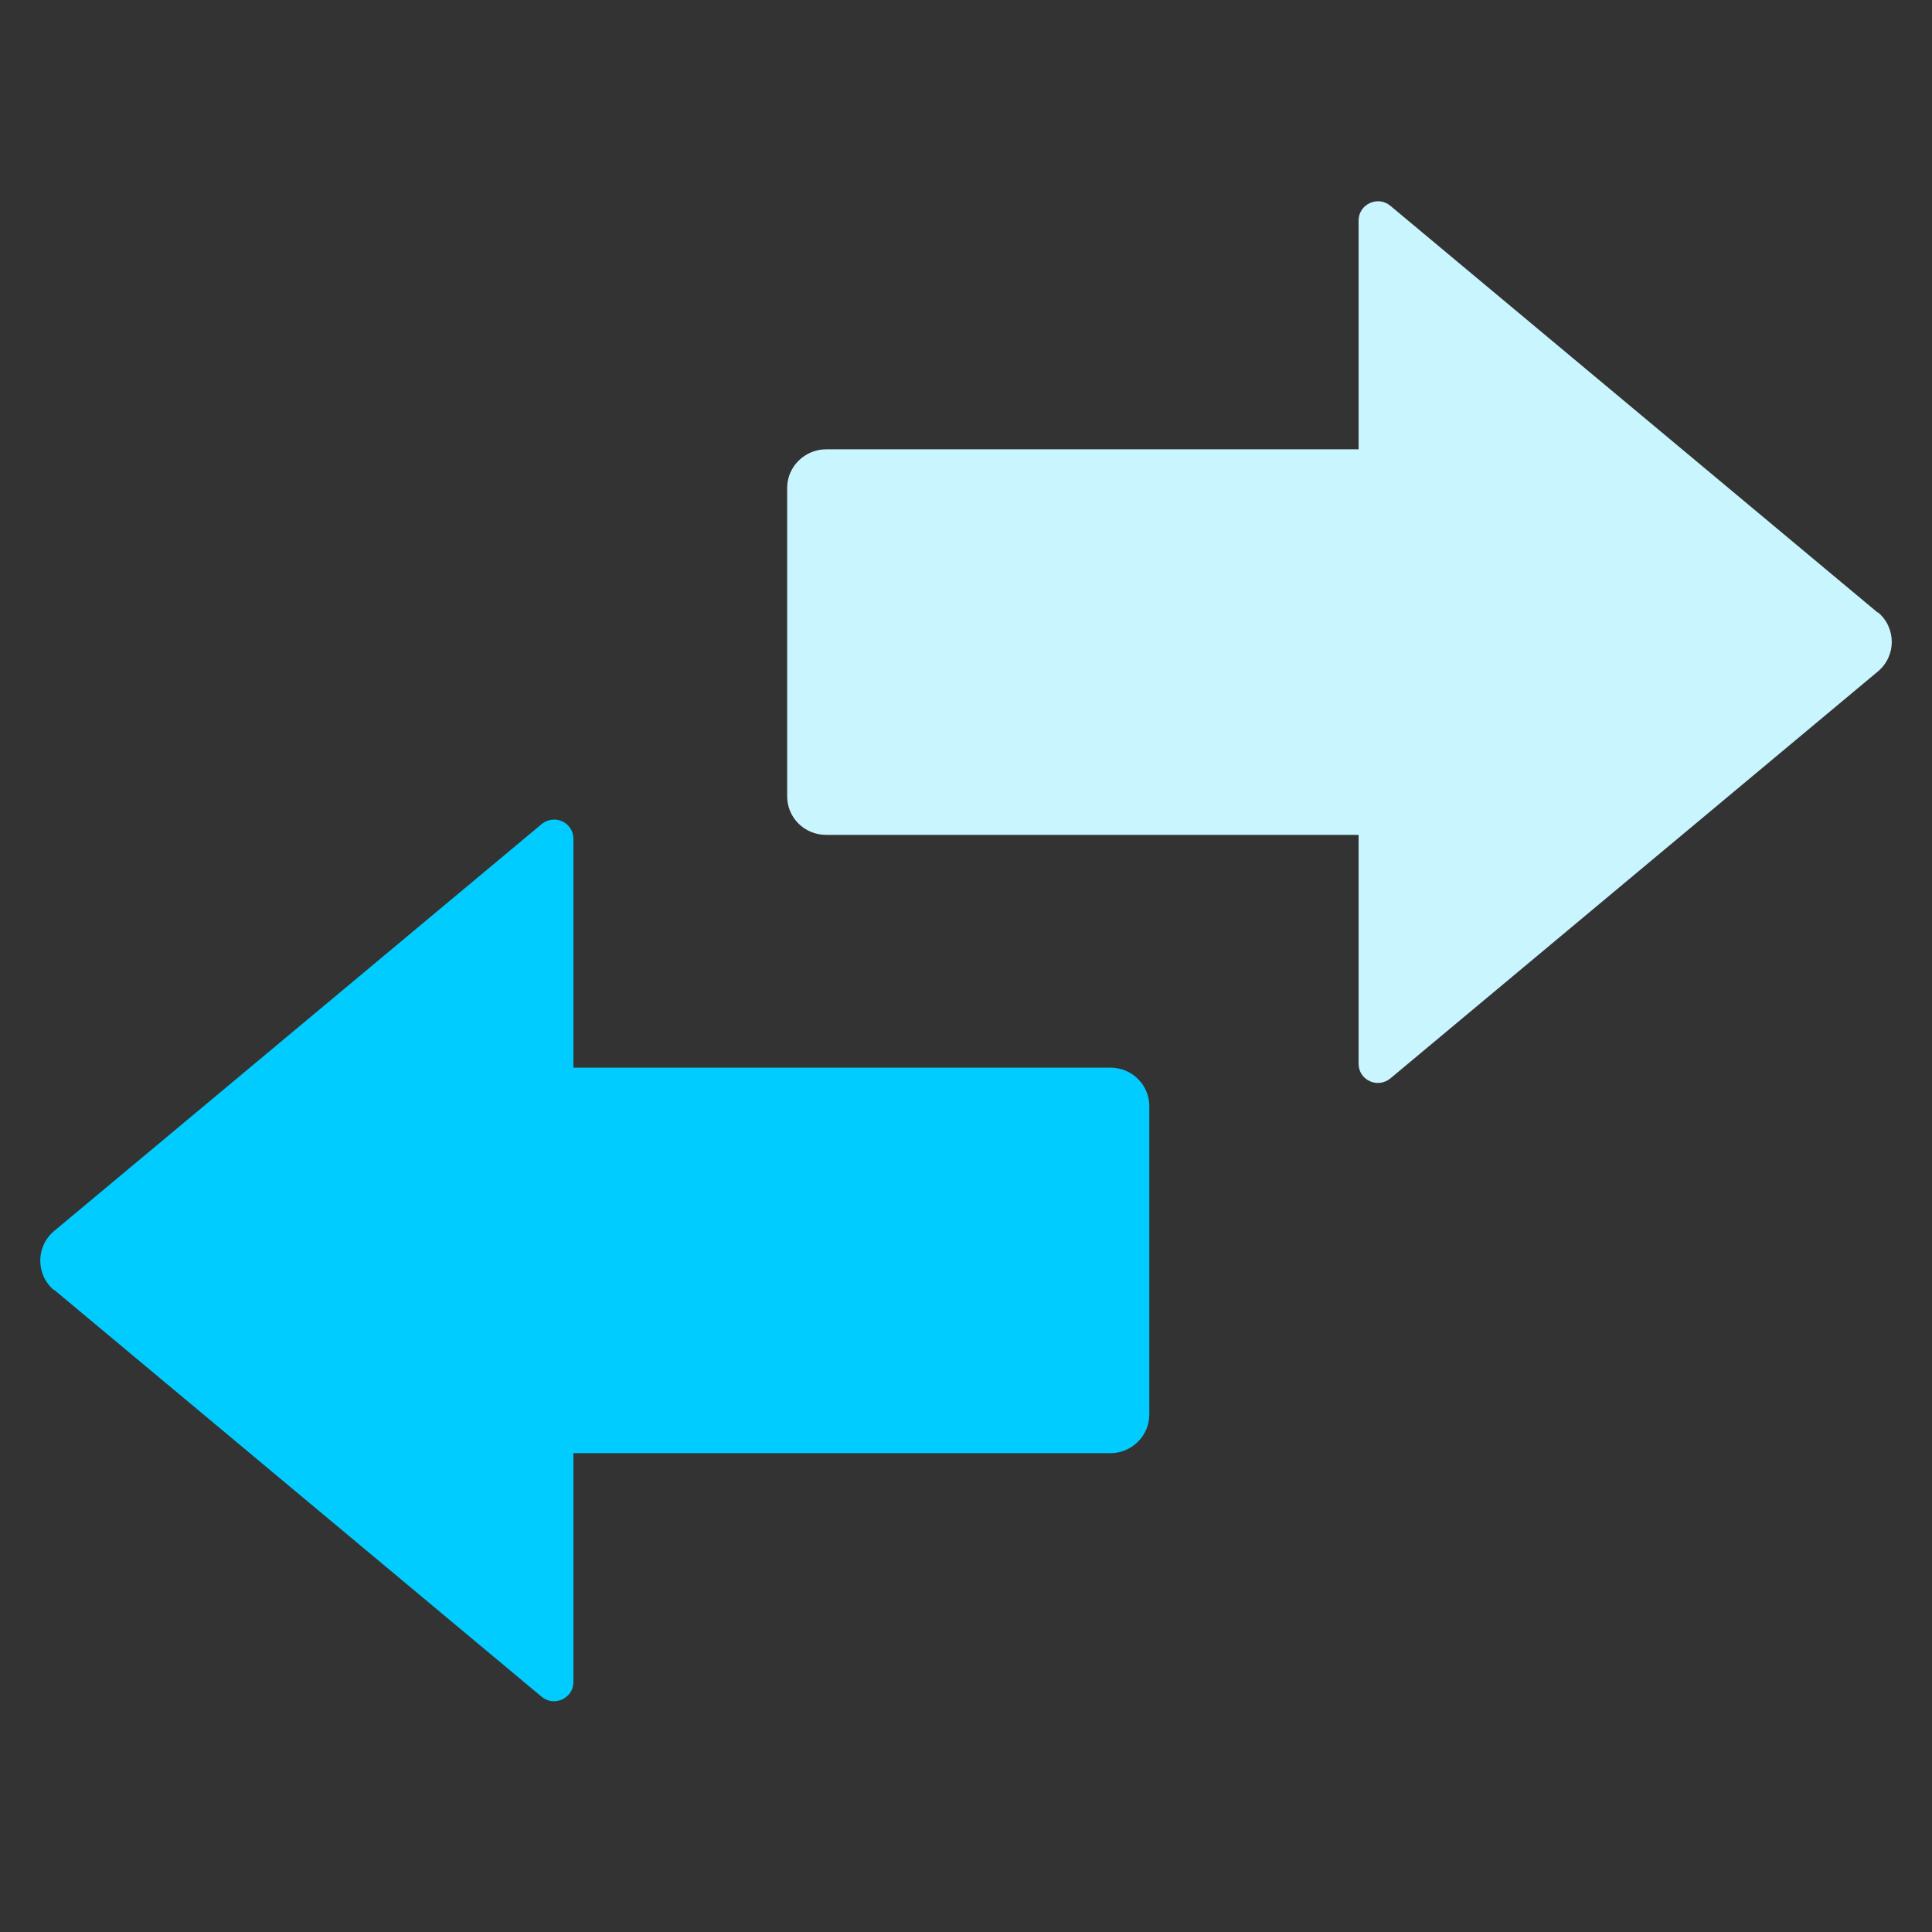 <svg width="48" height="48" viewBox="0 0 48 48" fill="none" xmlns="http://www.w3.org/2000/svg">
<rect x="0" y="0" width="48" height="48" fill="#333333" stroke="none"/>
<g clip-path="url(#clip0_2638_88008)">
<path d="M46.654 15.222L34.546 5.115C34.238 4.851 33.754 5.071 33.754 5.478V11.163H20.524C19.997 11.163 19.557 11.592 19.557 12.12V19.785C19.557 20.313 19.985 20.742 20.524 20.742H33.754V26.428C33.754 26.835 34.227 27.055 34.546 26.791L46.654 16.684C47.116 16.299 47.116 15.595 46.654 15.21V15.222Z" fill="#C9F5FE"/>
<path d="M1.346 32.046L13.454 42.153C13.762 42.416 14.246 42.197 14.246 41.79V36.104H27.586C28.114 36.104 28.554 35.675 28.554 35.147V27.482C28.554 26.954 28.125 26.525 27.586 26.525H14.246V20.84C14.246 20.433 13.773 20.213 13.454 20.477L1.346 30.583C0.885 30.968 0.885 31.672 1.346 32.057V32.046Z" fill="#00CCFF"/>
</g>
<defs>
<clipPath id="clip0_2638_88008">
<rect width="48" height="48" fill="white"/>
</clipPath>
</defs>
</svg>
